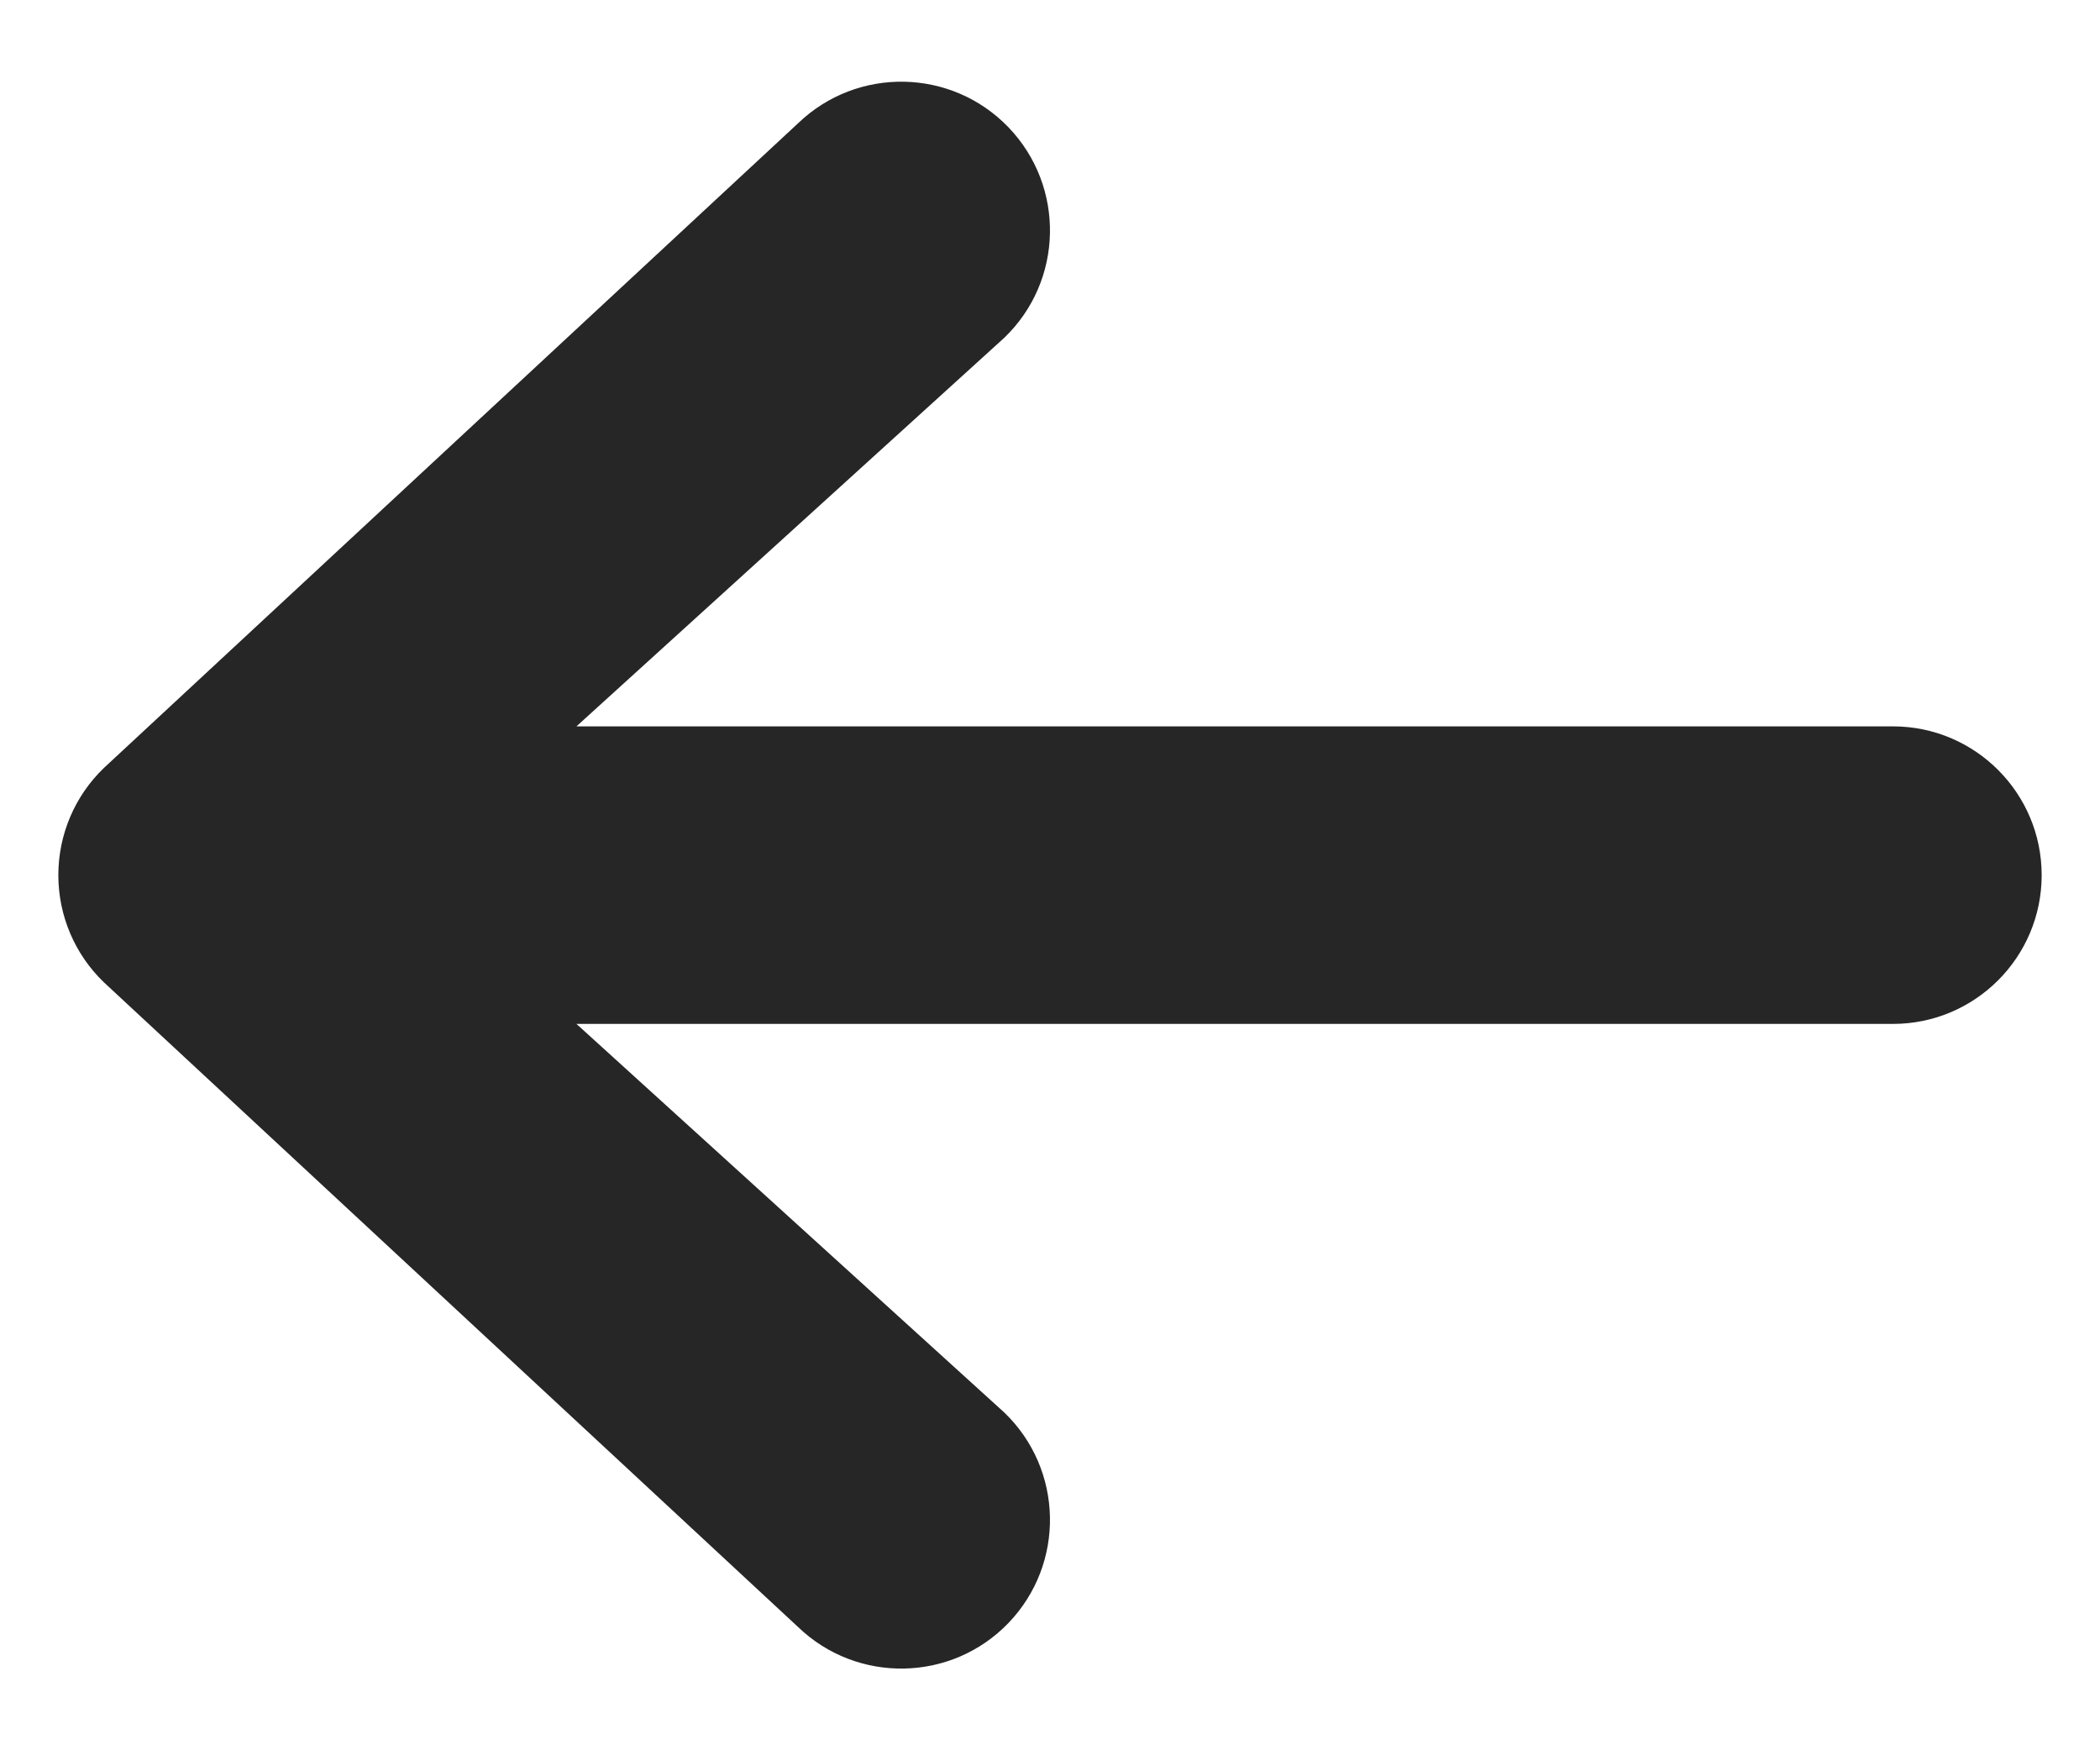 <svg width="18" height="15" viewBox="0 0 18 15" fill="none" xmlns="http://www.w3.org/2000/svg">
<path fill-rule="evenodd" clip-rule="evenodd" d="M17.5 7.5C17.5 8.204 16.929 8.775 16.225 8.775H4.941L8.609 12.106C9.116 12.594 9.132 13.401 8.644 13.909C8.156 14.416 7.349 14.432 6.841 13.944L0.891 8.419C0.641 8.179 0.5 7.847 0.5 7.5C0.5 7.153 0.641 6.821 0.891 6.581L6.841 1.056C7.349 0.568 8.156 0.584 8.644 1.091C9.132 1.599 9.116 2.406 8.609 2.894L4.941 6.225H16.225C16.929 6.225 17.5 6.796 17.5 7.5Z" fill="#262626"/>
</svg>

